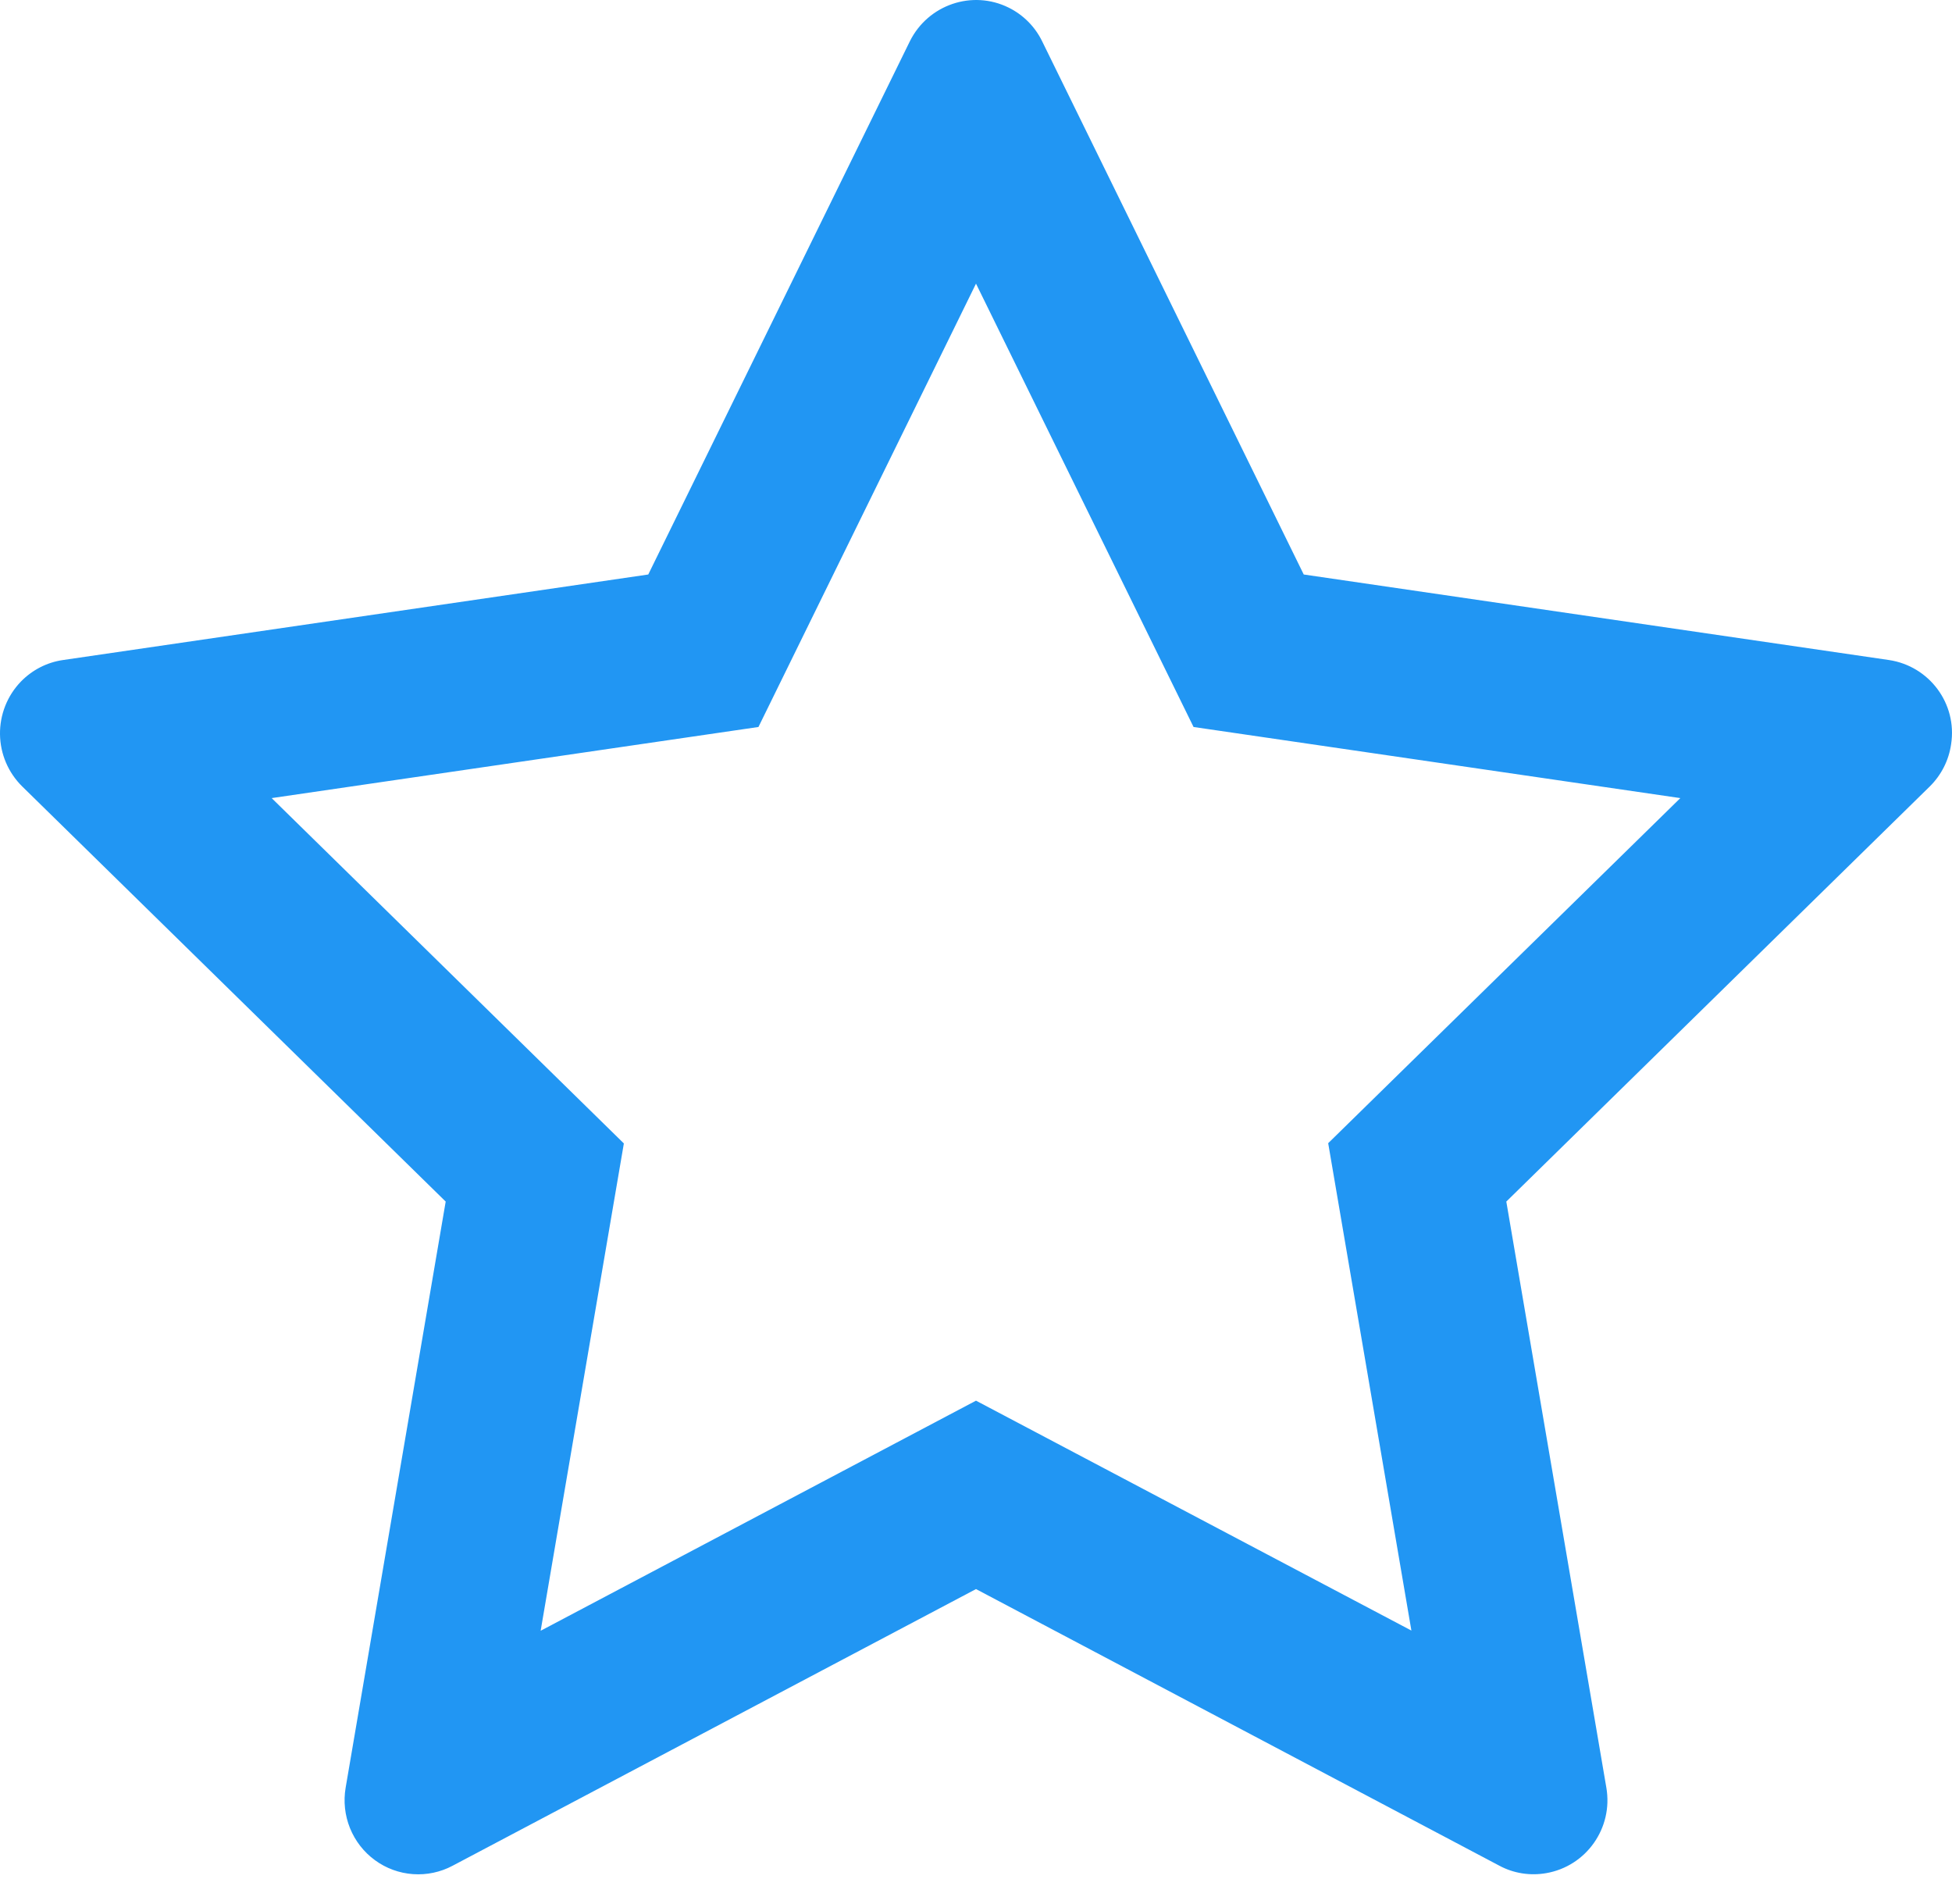 <svg width="40" height="39" viewBox="0 0 40 39" fill="none" xmlns="http://www.w3.org/2000/svg">
<path d="M38.707 13.522L26.716 11.77L21.355 0.845C21.209 0.546 20.968 0.304 20.671 0.157C19.924 -0.214 19.018 0.095 18.645 0.845L13.284 11.77L1.293 13.522C0.962 13.569 0.66 13.726 0.429 13.963C0.149 14.252 -0.005 14.641 0 15.044C0.005 15.448 0.17 15.832 0.457 16.114L9.133 24.617L7.083 36.624C7.035 36.904 7.066 37.191 7.172 37.454C7.278 37.716 7.455 37.944 7.683 38.11C7.911 38.277 8.181 38.376 8.463 38.396C8.744 38.416 9.025 38.357 9.275 38.224L20 32.556L30.726 38.224C31.018 38.381 31.358 38.433 31.684 38.376C32.506 38.234 33.059 37.451 32.917 36.624L30.867 24.617L39.543 16.114C39.779 15.881 39.935 15.578 39.982 15.245C40.11 14.414 39.534 13.645 38.707 13.522ZM27.217 23.421L28.922 33.406L20 28.696L11.079 33.41L12.784 23.426L5.567 16.351L15.542 14.894L20 5.811L24.458 14.894L34.433 16.351L27.217 23.421Z" fill="#2196F3"/>
</svg>

